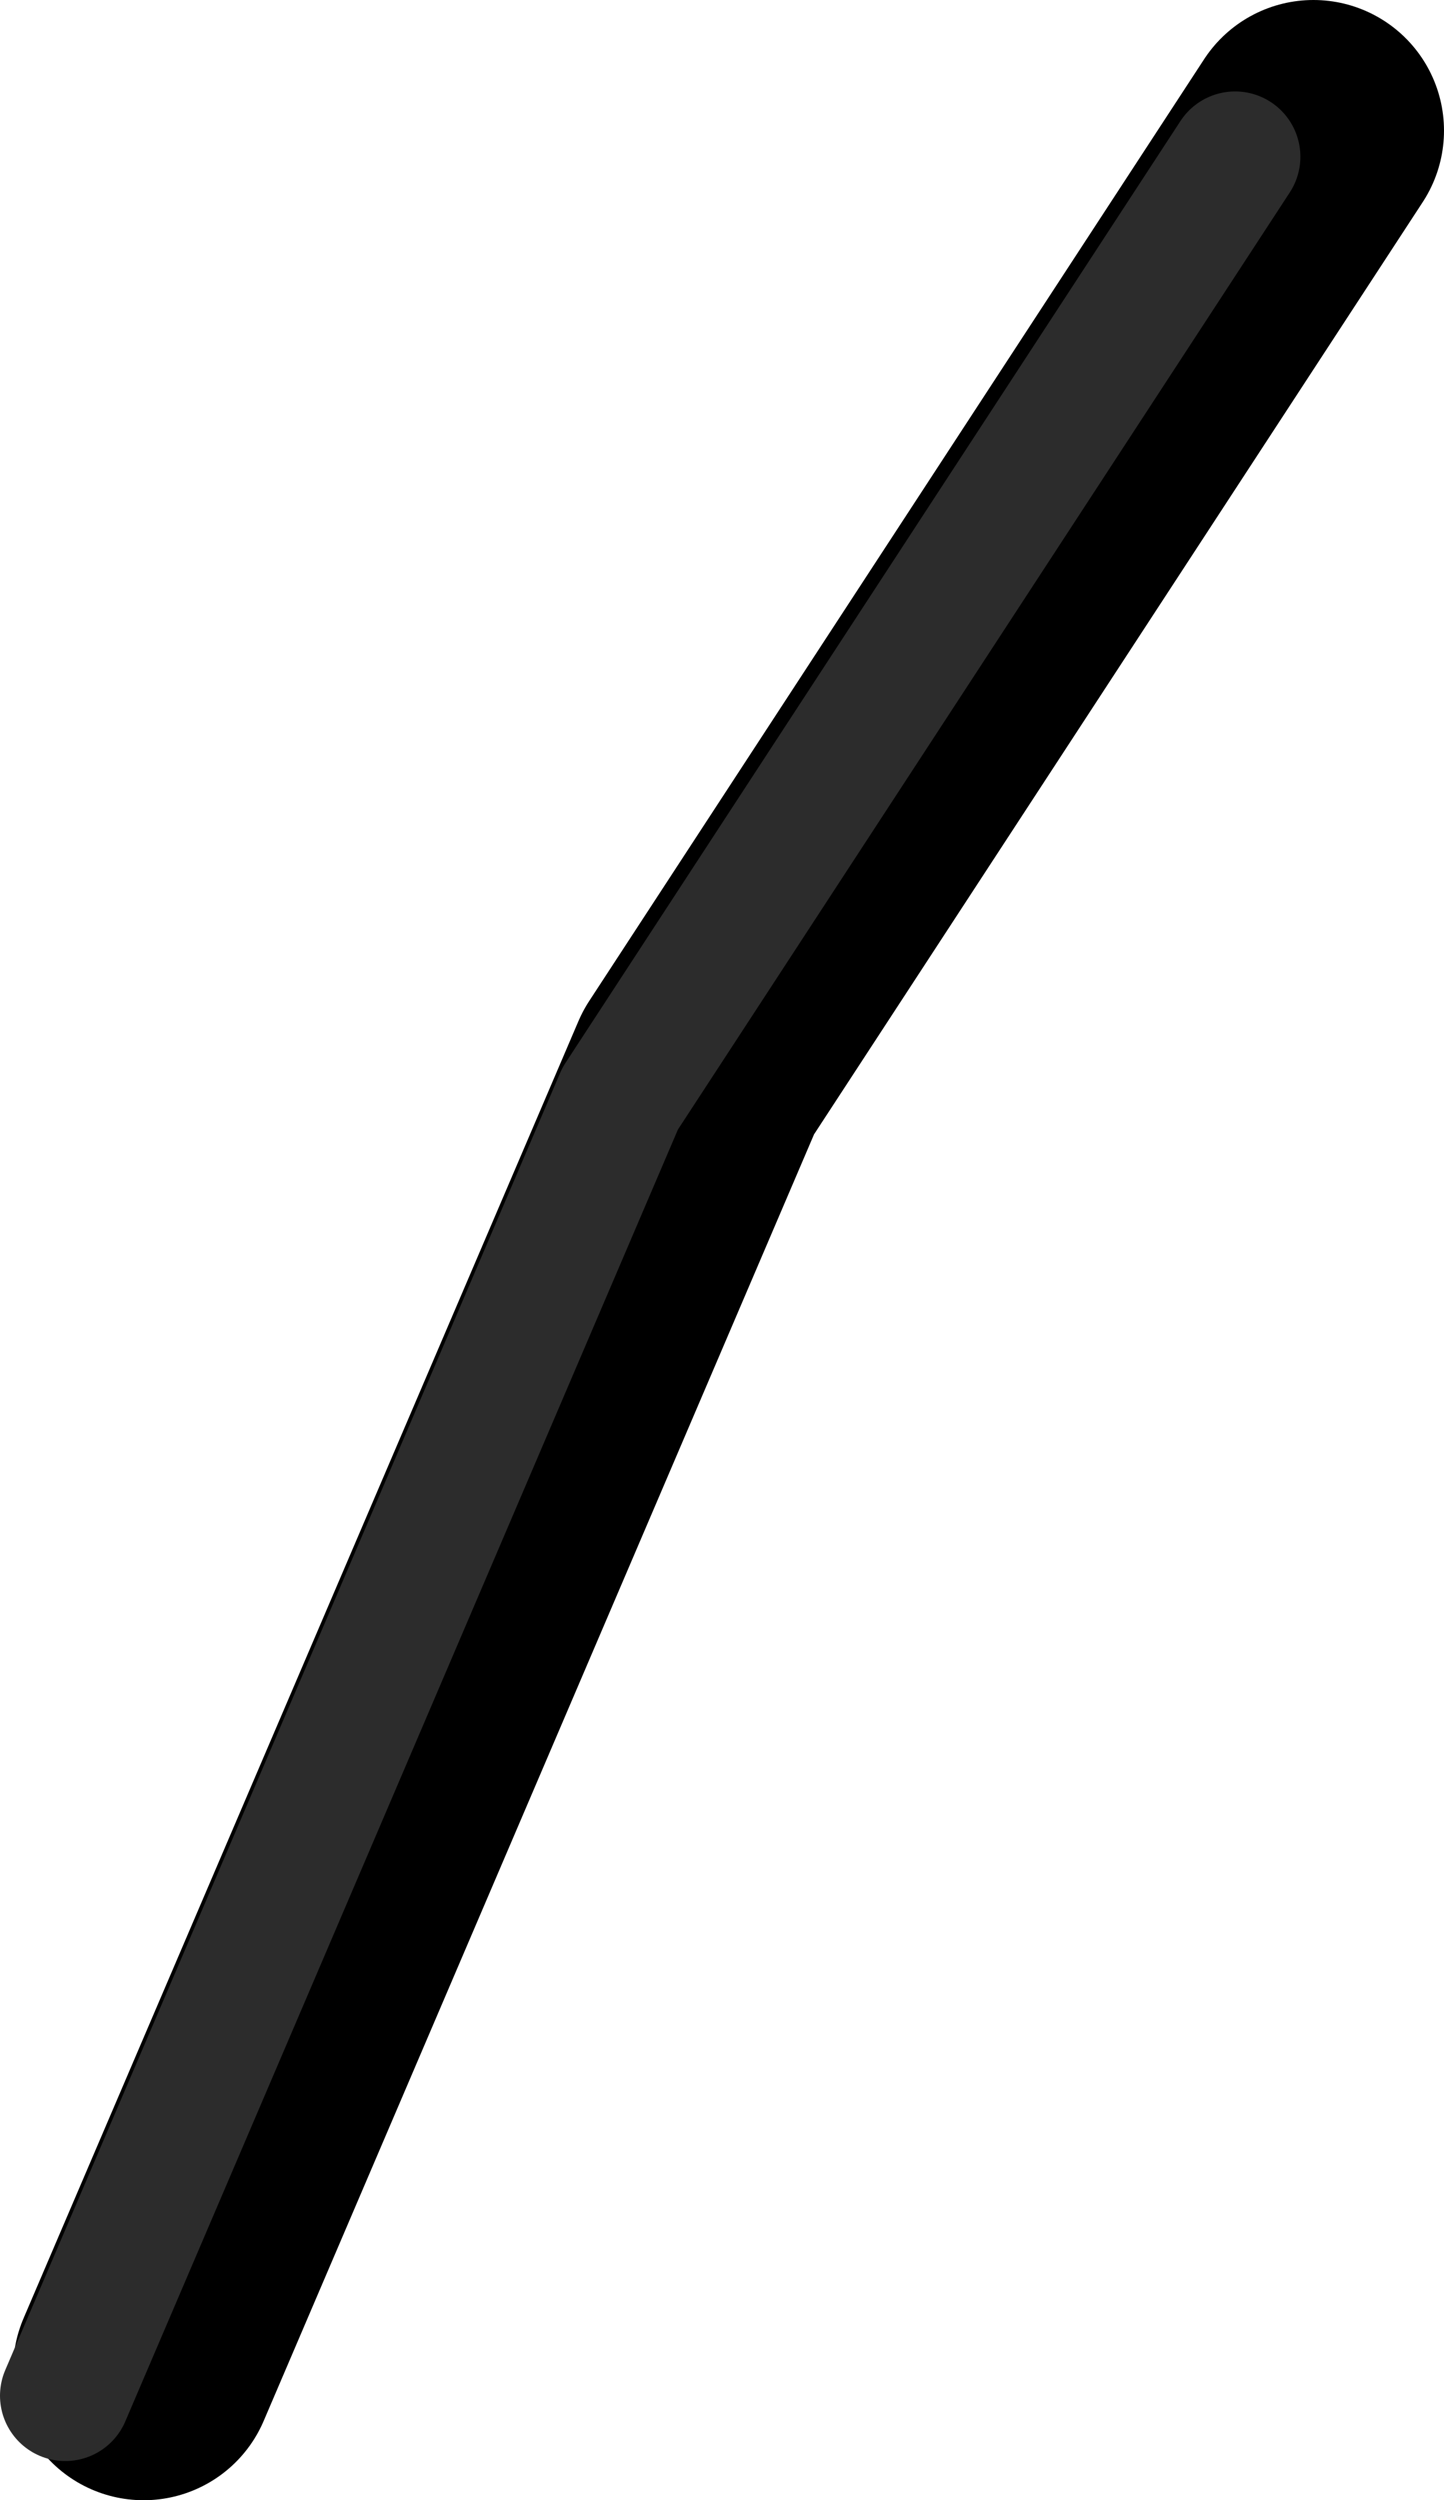 <?xml version="1.0" encoding="UTF-8" standalone="no"?>
<svg xmlns:ffdec="https://www.free-decompiler.com/flash" xmlns:xlink="http://www.w3.org/1999/xlink" ffdec:objectType="shape" height="95.7px" width="55.3px" xmlns="http://www.w3.org/2000/svg">
  <g transform="matrix(1.0, 0.0, 0.0, 1.0, 32.05, -64.0)">
    <path d="M-26.55 154.7 L-5.3 105.05 18.25 69.0" fill="none" stroke="#000000" stroke-linecap="round" stroke-linejoin="round" stroke-width="10.0"/>
    <path d="M-29.55 155.7 L-8.3 106.05 15.25 70.0" fill="none" stroke="#2c2c2c" stroke-linecap="round" stroke-linejoin="round" stroke-width="5.0"/>
  </g>
</svg>
